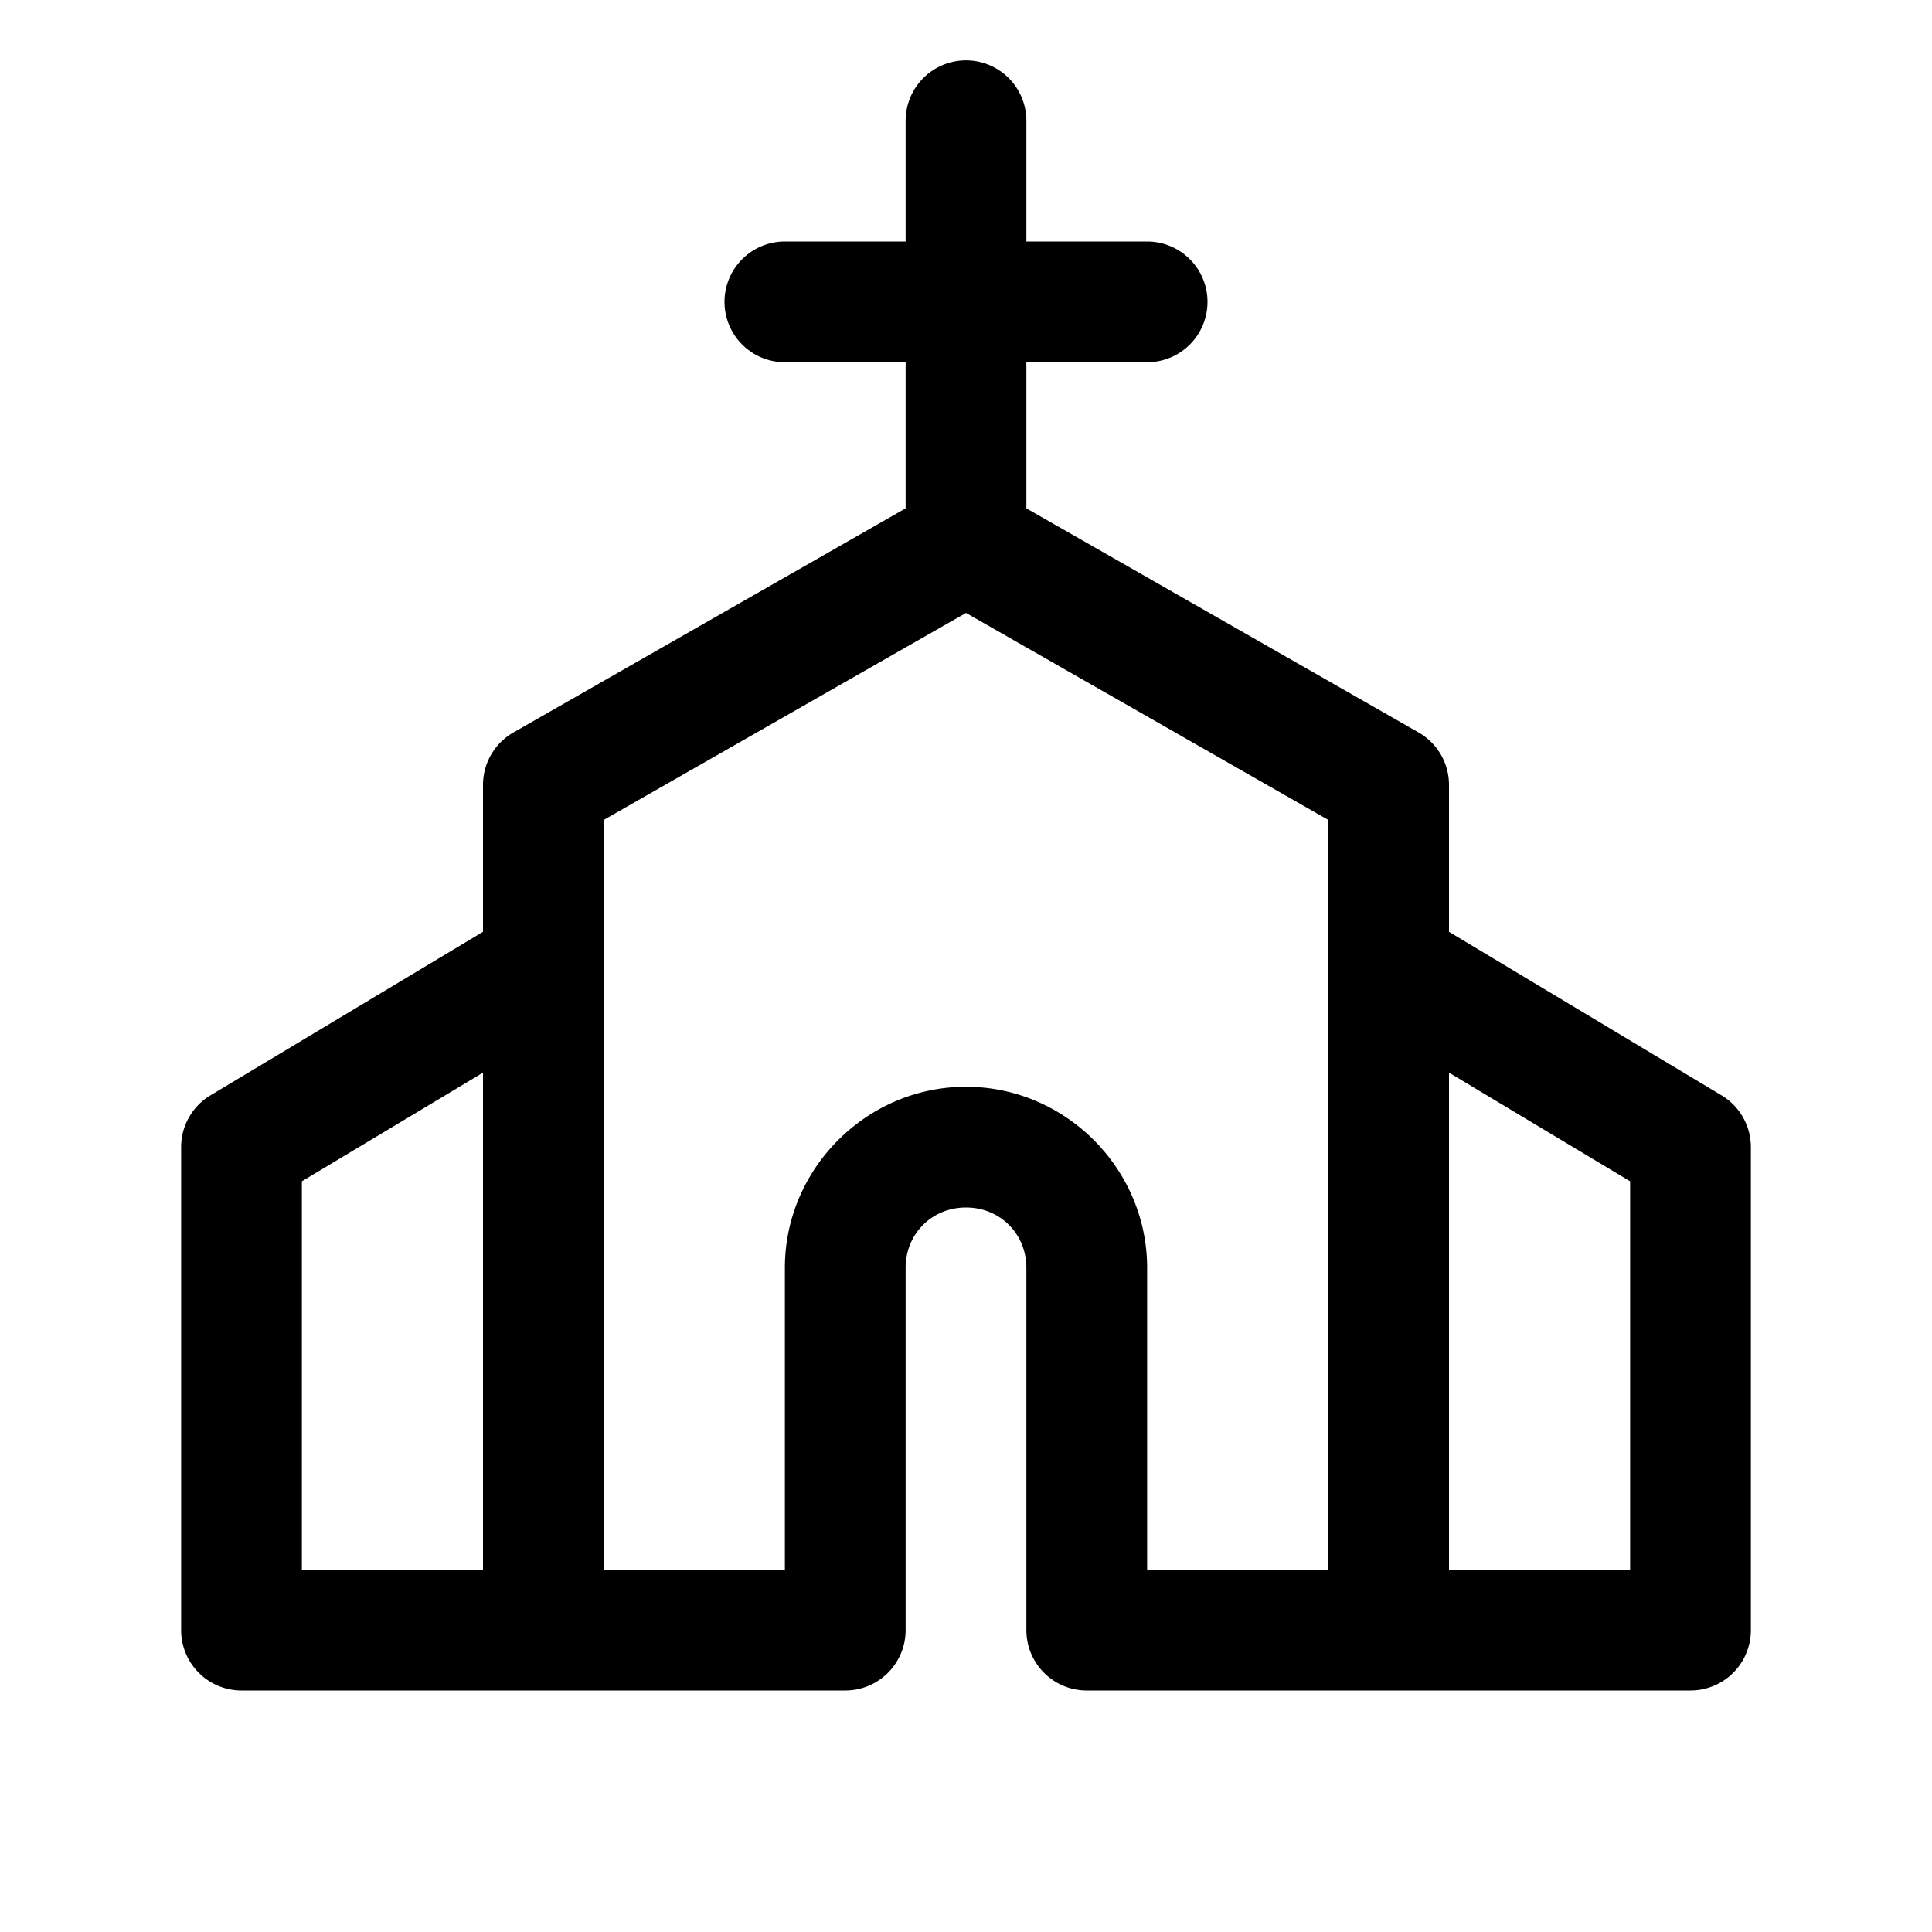 <svg xmlns="http://www.w3.org/2000/svg" viewBox="0 0 256 256"><path d="M128 8a8 8 0 0 0-8 8v16h-16a8 8 0 0 0-8 8 8 8 0 0 0 8 8h16v19.357L68.031 97.055A8 8 0 0 0 64 104v19.47l-36.115 21.67A8 8 0 0 0 24 152v64a8 8 0 0 0 8 8h80a8 8 0 0 0 8-8v-48c0-4.513 3.487-8 8-8s8 3.487 8 8v48a8 8 0 0 0 8 8h80a8 8 0 0 0 8-8v-64a8 8 0 0 0-3.885-6.86L192 123.47V104a8 8 0 0 0-4.031-6.945L136 67.357V48h16a8 8 0 0 0 8-8 8 8 0 0 0-8-8h-16V16a8 8 0 0 0-8-8zm0 73.215 48 27.428V208h-24v-40c0-13.16-10.84-24-24-24s-24 10.84-24 24v40H80v-99.357zm-64 60.914V208H40v-51.47zm128 0 24 14.4V208h-24z"/></svg>